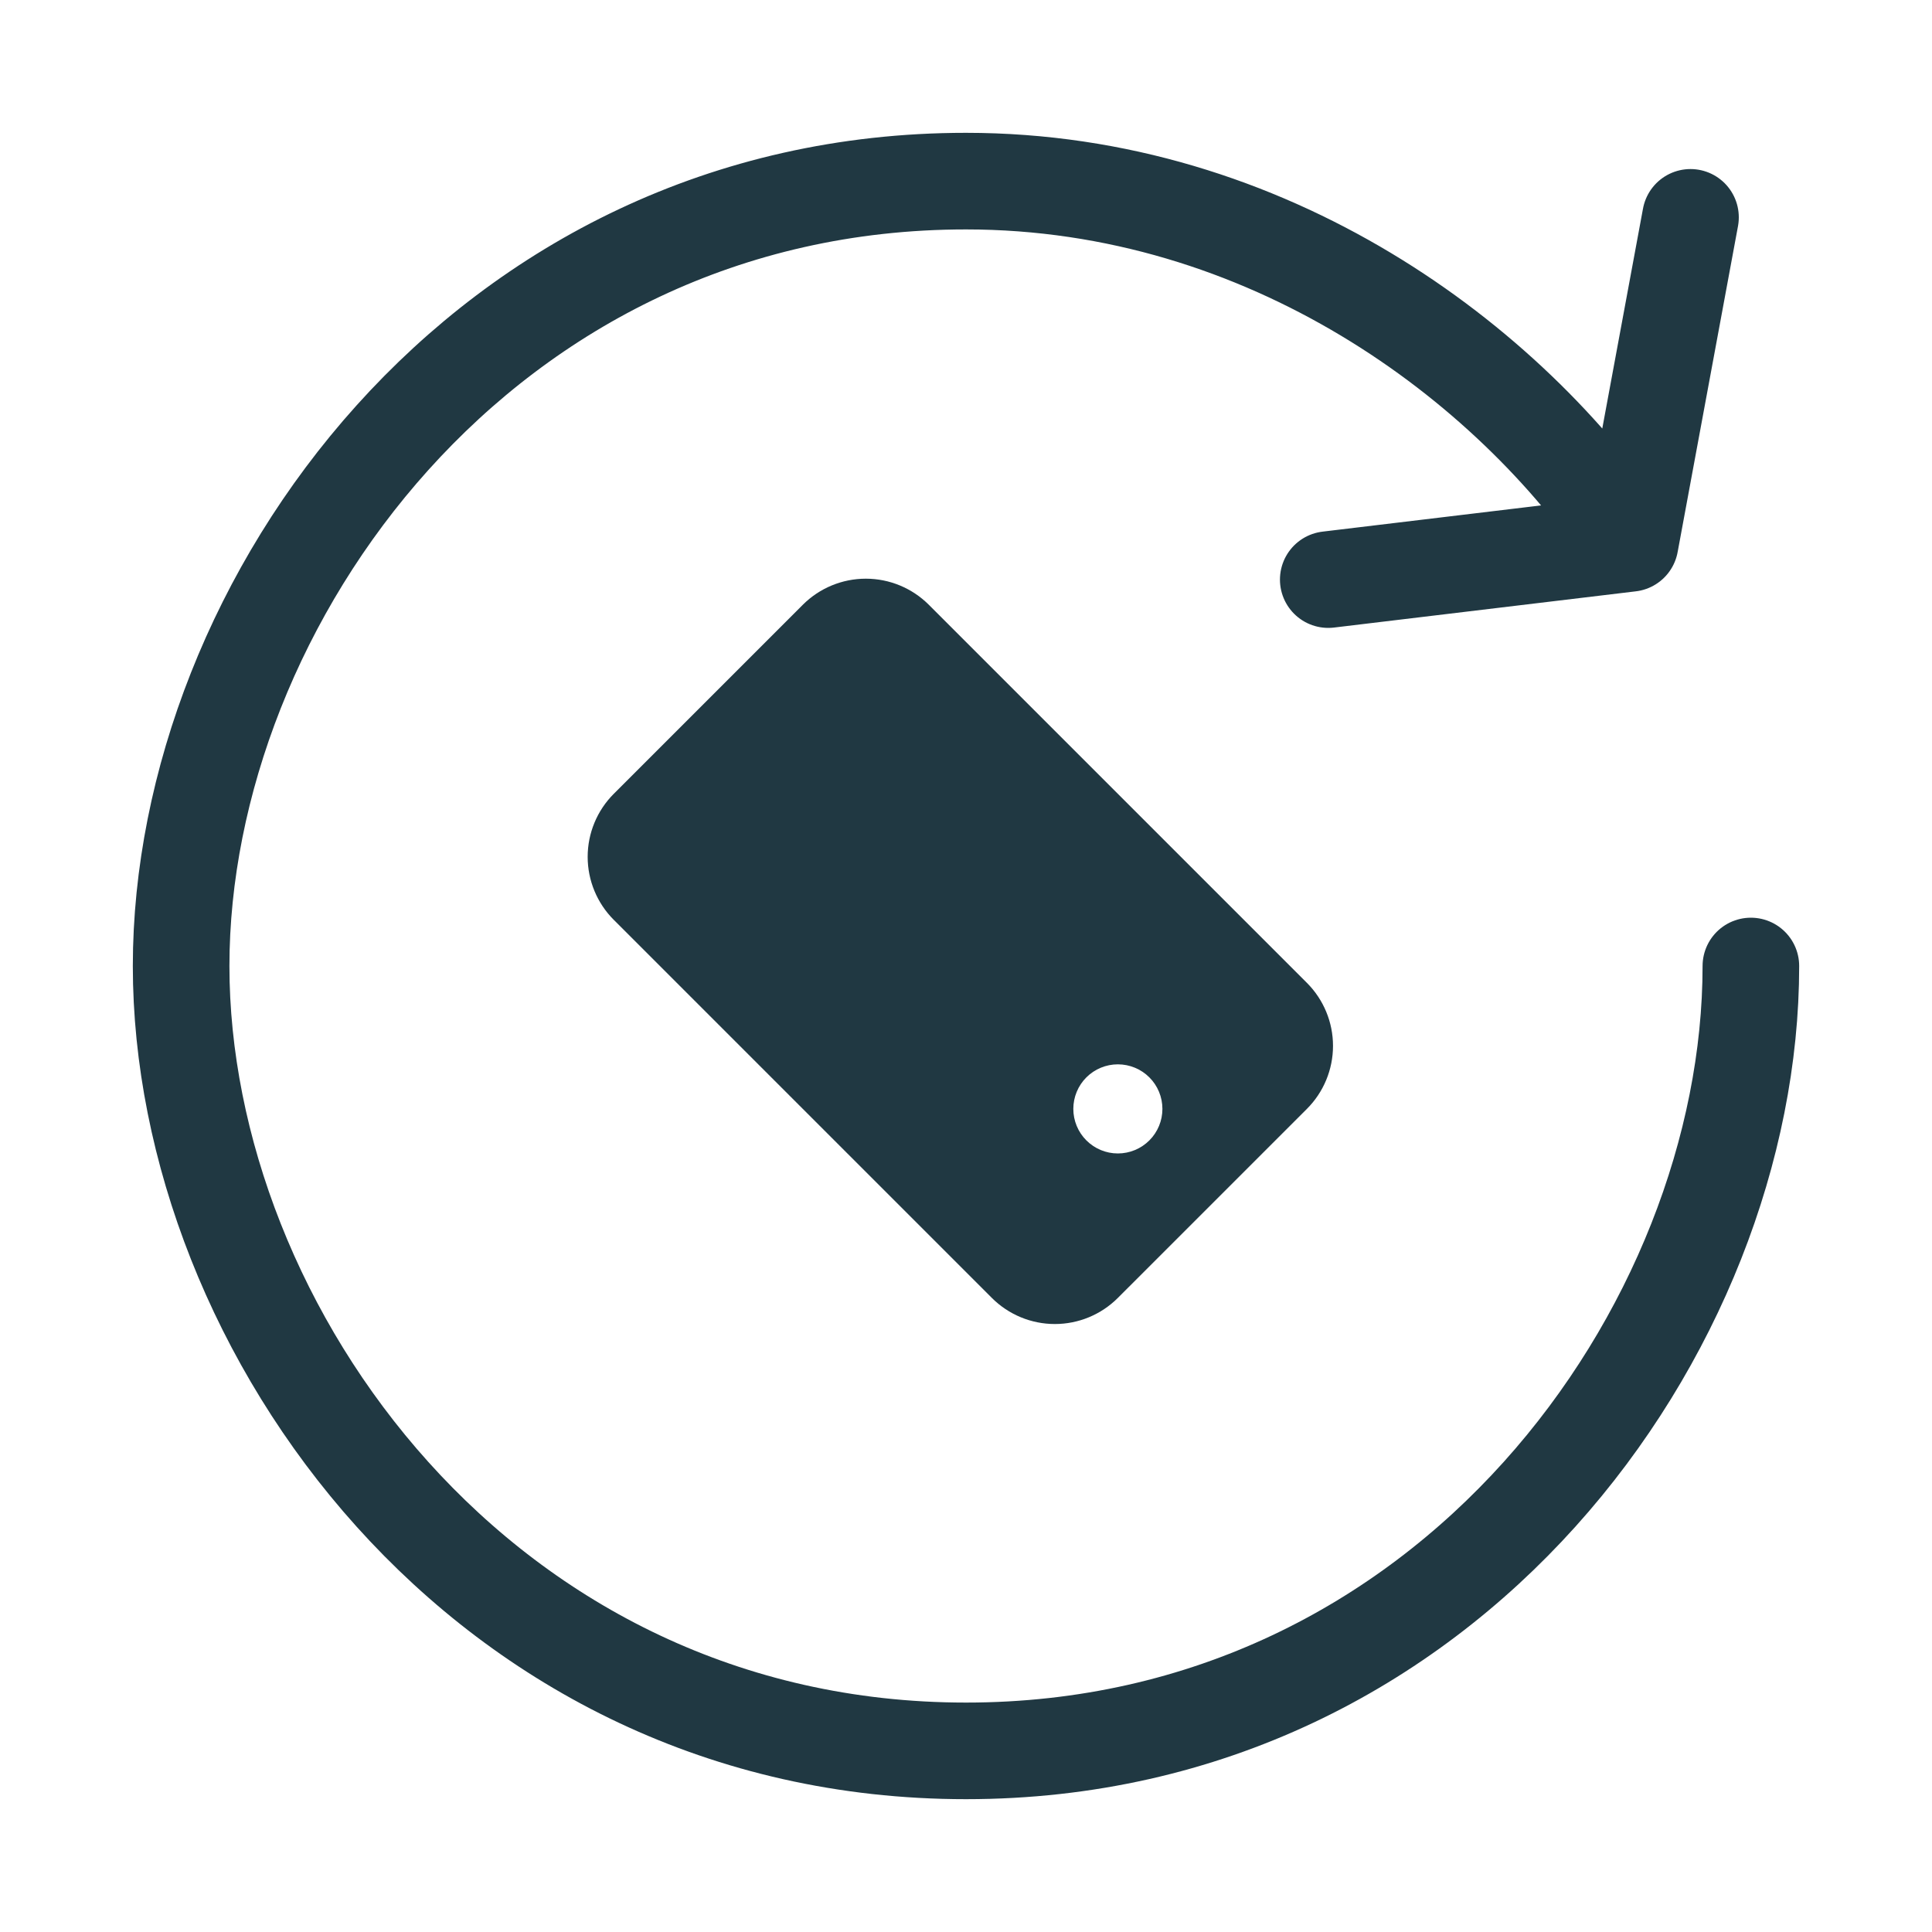 <svg width="80" height="80" viewBox="0 0 80 80" fill="none" xmlns="http://www.w3.org/2000/svg">
<path d="M72.5 40C72.5 55 60 72.5 40 72.5C20 72.5 7.5 55 7.5 40C7.5 25 20 7.5 40 7.5C52.5 7.5 62.5 15 67.5 22.5M67.5 22.5L55 24M67.5 22.5L70 9" stroke="#203842" stroke-width="4" stroke-linecap="round" stroke-linejoin="round"/>
<path d="M38.461 25.043C37.769 24.351 36.83 23.962 35.852 23.962C34.873 23.962 33.934 24.351 33.242 25.043L25.415 32.87C24.723 33.562 24.334 34.501 24.334 35.48C24.334 36.458 24.723 37.397 25.415 38.089L41.07 53.744C41.762 54.436 42.701 54.825 43.679 54.825C44.658 54.825 45.596 54.436 46.288 53.744L54.116 45.917C54.808 45.225 55.197 44.286 55.197 43.307C55.197 42.329 54.808 41.39 54.116 40.698L38.461 25.043ZM44.984 47.221C44.638 46.875 44.444 46.406 44.444 45.917C44.444 45.427 44.638 44.958 44.984 44.612C45.33 44.266 45.799 44.072 46.288 44.072C46.778 44.072 47.247 44.266 47.593 44.612C47.939 44.958 48.133 45.427 48.133 45.917C48.133 46.406 47.939 46.875 47.593 47.221C47.247 47.567 46.778 47.762 46.288 47.762C45.799 47.762 45.33 47.567 44.984 47.221Z" fill="#203842"/>
</svg>
